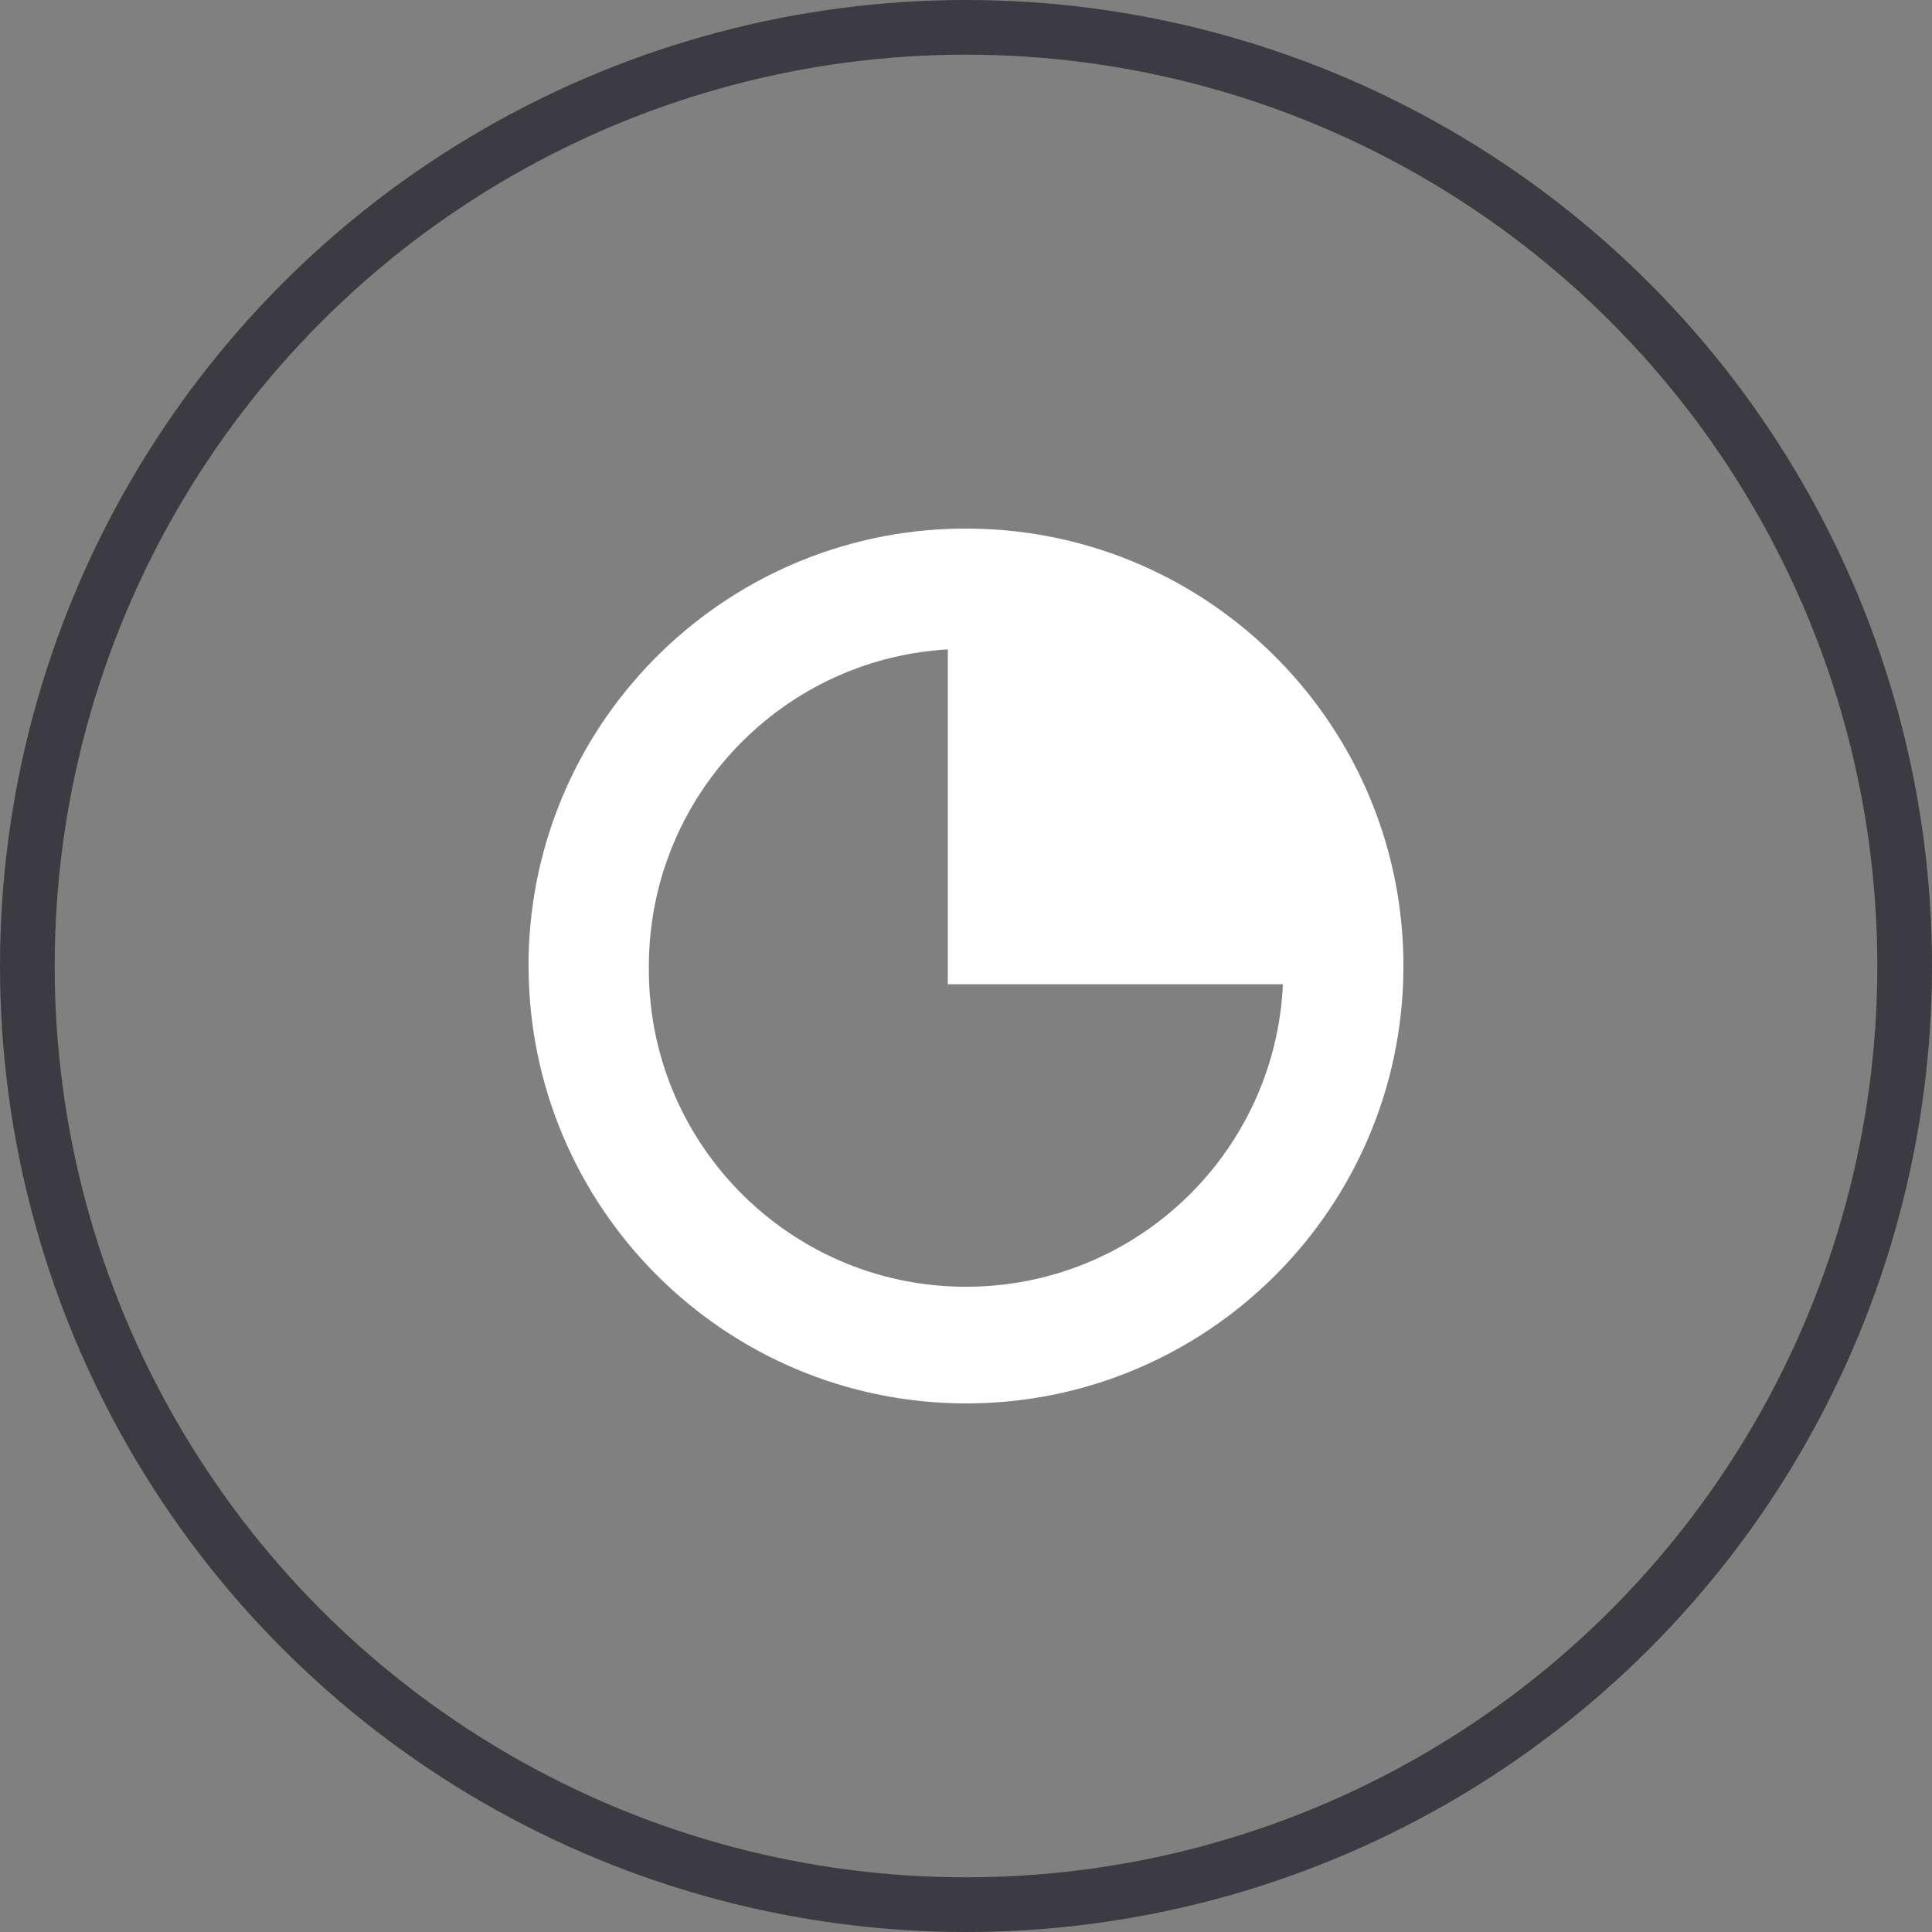 <svg width="53" height="53" viewBox="0 0 53 53" fill="none" xmlns="http://www.w3.org/2000/svg">
<rect x="0" y="0" width="53" height="53" fill="#808080" stroke="none"/>
<circle cx="26.5" cy="26.5" r="25.75" stroke="#3B3B41" stroke-width="1.5"/>
<path d="M26.501 38C20.152 37.993 15.007 32.848 15 26.5V26.27C15.126 19.95 20.33 14.917 26.651 15.001C32.973 15.085 38.041 20.254 38 26.575C37.958 32.896 32.823 37.999 26.501 38ZM17.3 26.698C17.355 31.779 21.518 35.853 26.6 35.799C31.682 35.744 35.757 31.581 35.702 26.5H26.501V17.3C21.422 17.306 17.307 21.422 17.3 26.5V26.698Z" fill="white" stroke="white"/>
</svg>
